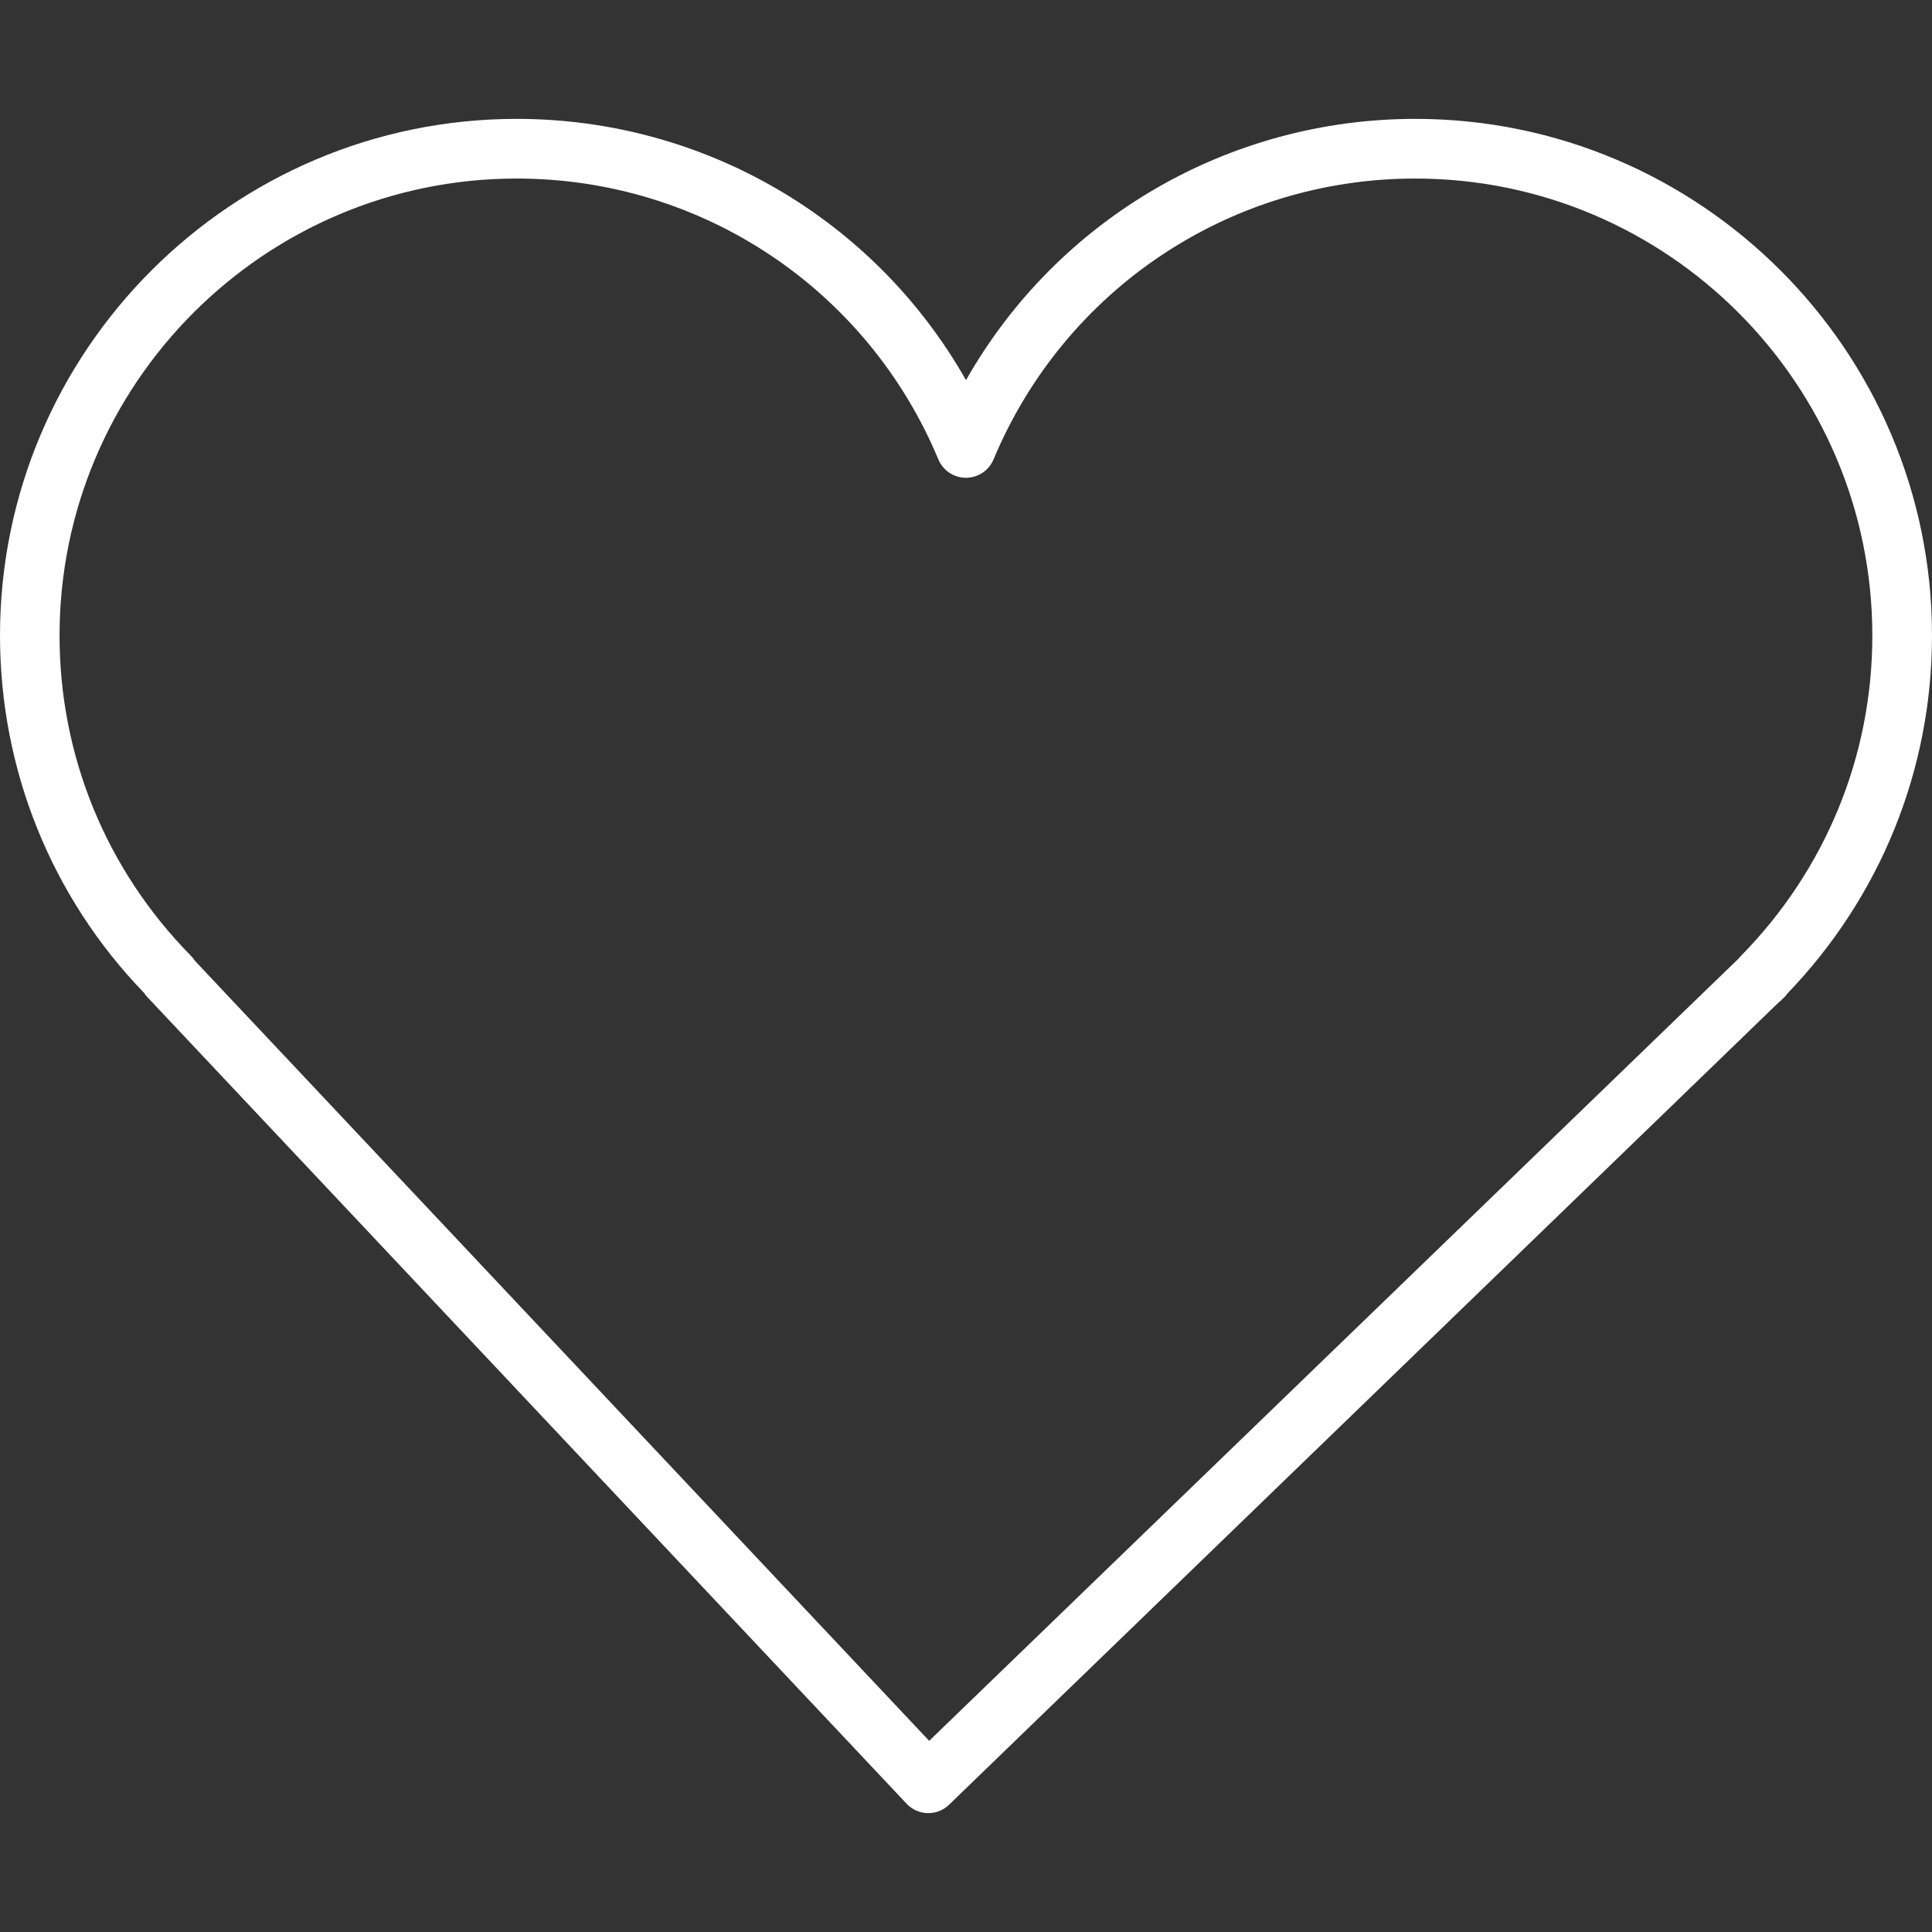 <svg width="17" height="17" viewBox="0 0 17 17" fill="none" xmlns="http://www.w3.org/2000/svg">
<rect x="0" y="0" width="17" height="17" fill="#333333" stroke="none"/>
<g clip-path="url(#clip0_1:107)">
<path d="M1.269 8.738C1.277 8.751 1.286 8.763 1.296 8.773L7.977 15.871C8.025 15.922 8.09 15.952 8.163 15.954H8.168C8.236 15.954 8.301 15.928 8.351 15.88L15.645 8.826C15.649 8.824 15.677 8.798 15.694 8.781C15.709 8.768 15.72 8.754 15.723 8.747C16.546 7.894 17 6.774 17 5.592C17 3.085 14.96 1.046 12.453 1.046C10.812 1.046 9.306 1.924 8.5 3.345C7.694 1.924 6.188 1.046 4.547 1.046C2.04 1.046 2.91447e-07 3.085 2.91447e-07 5.592C-0 6.773 0.452 7.893 1.269 8.738ZM4.547 1.571C6.173 1.571 7.63 2.541 8.257 4.043C8.299 4.141 8.393 4.204 8.5 4.204C8.605 4.204 8.701 4.141 8.742 4.043C9.37 2.541 10.827 1.571 12.453 1.571C14.671 1.571 16.475 3.375 16.475 5.593C16.475 6.651 16.065 7.651 15.32 8.41C15.312 8.417 15.306 8.424 15.301 8.432L8.176 15.318L1.714 8.453C1.704 8.437 1.693 8.423 1.679 8.409C0.934 7.652 0.524 6.652 0.524 5.593C0.524 3.375 2.329 1.571 4.547 1.571Z" fill="white"/>
</g>
<defs>
<clipPath id="clip0_1:107">
<rect width="17" height="17" fill="white"/>
</clipPath>
</defs>
</svg>
